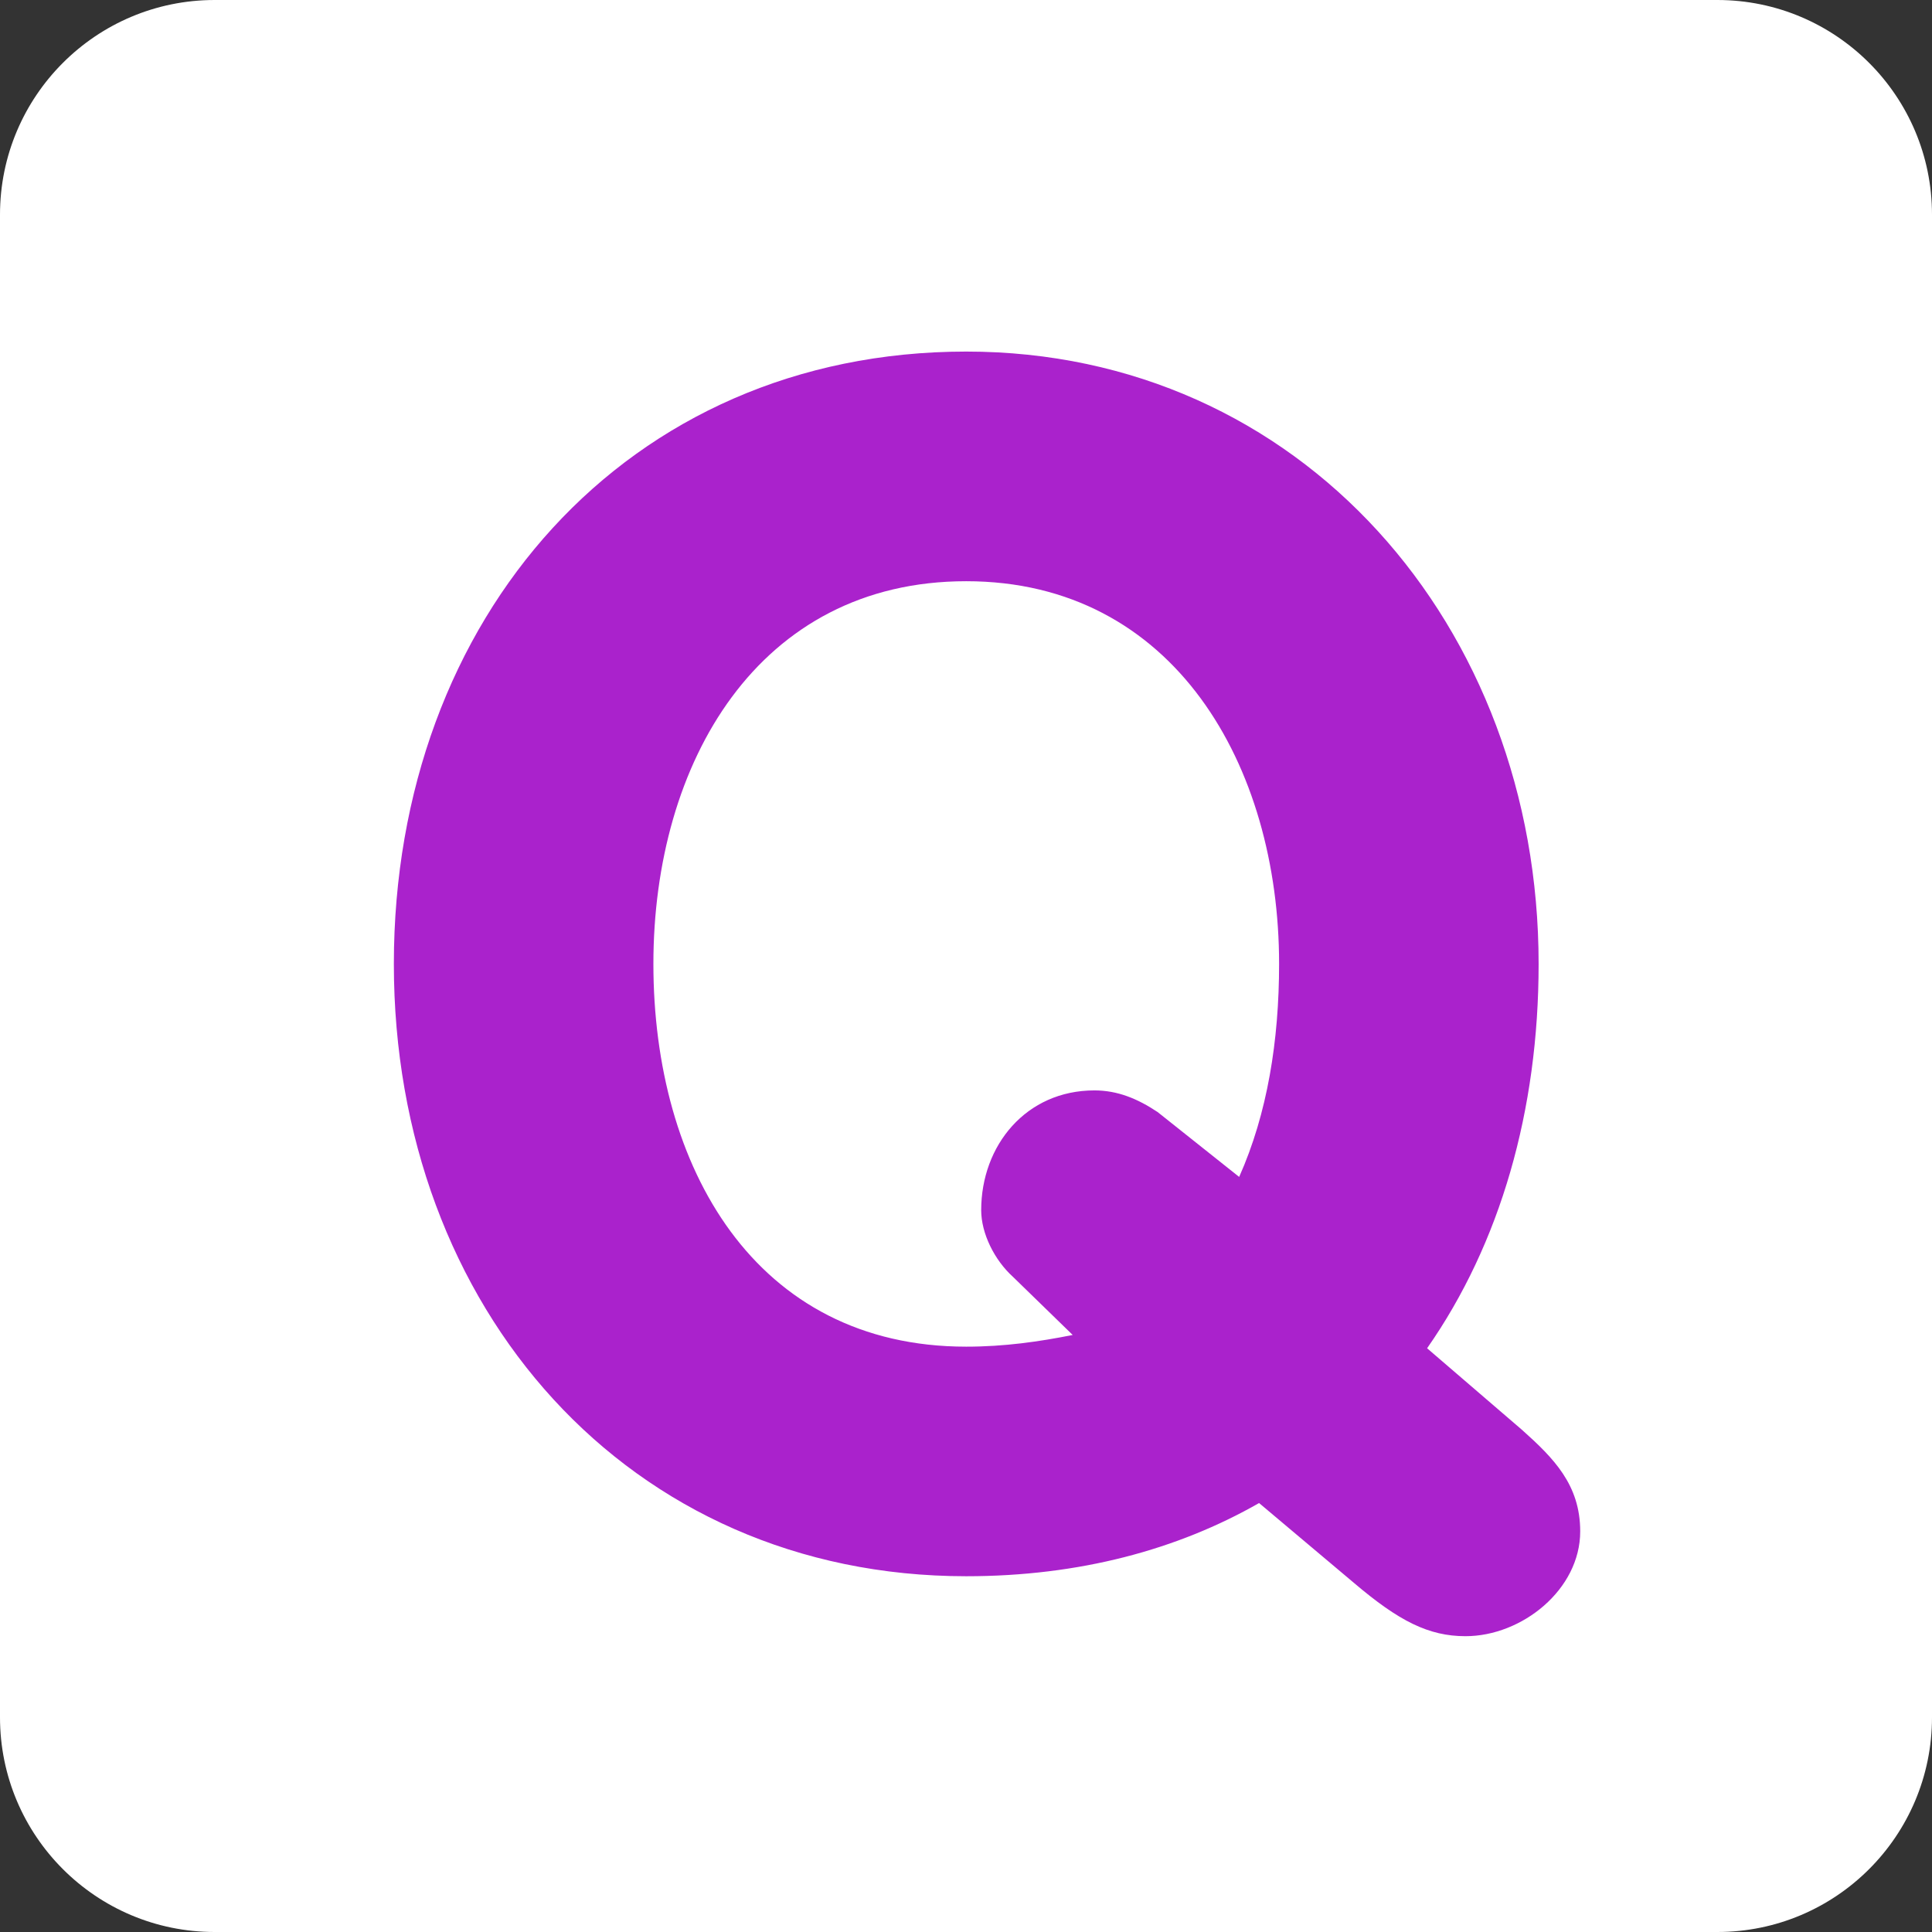 <?xml version="1.0"?>
<svg xmlns="http://www.w3.org/2000/svg" xmlns:xlink="http://www.w3.org/1999/xlink" version="1.1" id="Capa_1" x="0px" y="0px" viewBox="0 0 512 512" style="enable-background:new 0 0 512 512;" xml:space="preserve" width="512px" height="512px" class=""><rect x="0" y="0" width="512" height="512" fill="#333333" stroke="none"/><g><g transform="matrix(1.25 0 0 -1.25 0 45)">
	<g>
		<g>
			<path style="fill:#fff" d="M409.6-328.089c0-25.134-20.378-45.511-45.511-45.511H45.511C20.378-373.6,0-353.222,0-328.089     V-9.511C0,15.622,20.378,36,45.511,36h318.578C389.222,36,409.6,15.622,409.6-9.511V-328.089z" data-original="#3B88C3" class="active-path" data-old_color="#3B88C3"/>
			<path style="fill:#AA22CC" d="M262.713-213.515c5.985,13.414,8.465,28.922,8.465,45.158c0,41.973-22.232,81.135-66.332,81.135     c-44.089,0-66.321-38.446-66.321-81.135c0-43.031,21.527-81.146,66.321-81.146c8.112,0,15.531,1.07,22.574,2.48l-12.686,12.345     c-3.891,3.527-6.713,9.17-6.713,14.108c0,13.756,9.535,25.395,23.996,25.395c4.938,0,9.159-1.764,13.403-4.585L262.713-213.515z      M266.934-282.657c-17.283-9.876-38.093-15.519-62.089-15.519c-71.612,0-121.344,56.798-121.344,129.82     c0,73.375,49.38,129.82,121.344,129.82c70.906,0,121.355-58.209,121.355-129.82c0-31.05-8.112-59.267-23.643-81.488     l20.116-17.294c6.702-5.996,12.345-11.639,12.345-21.527c0-12.333-12.345-22.221-24.326-22.221     c-7.782,0-14.108,3.186-23.643,11.298L266.934-282.657L266.934-282.657z" data-original="#FFFFFF" class="" data-old_color="#FFFFFF"/>
		</g>
	</g>
</g></g> </svg>
